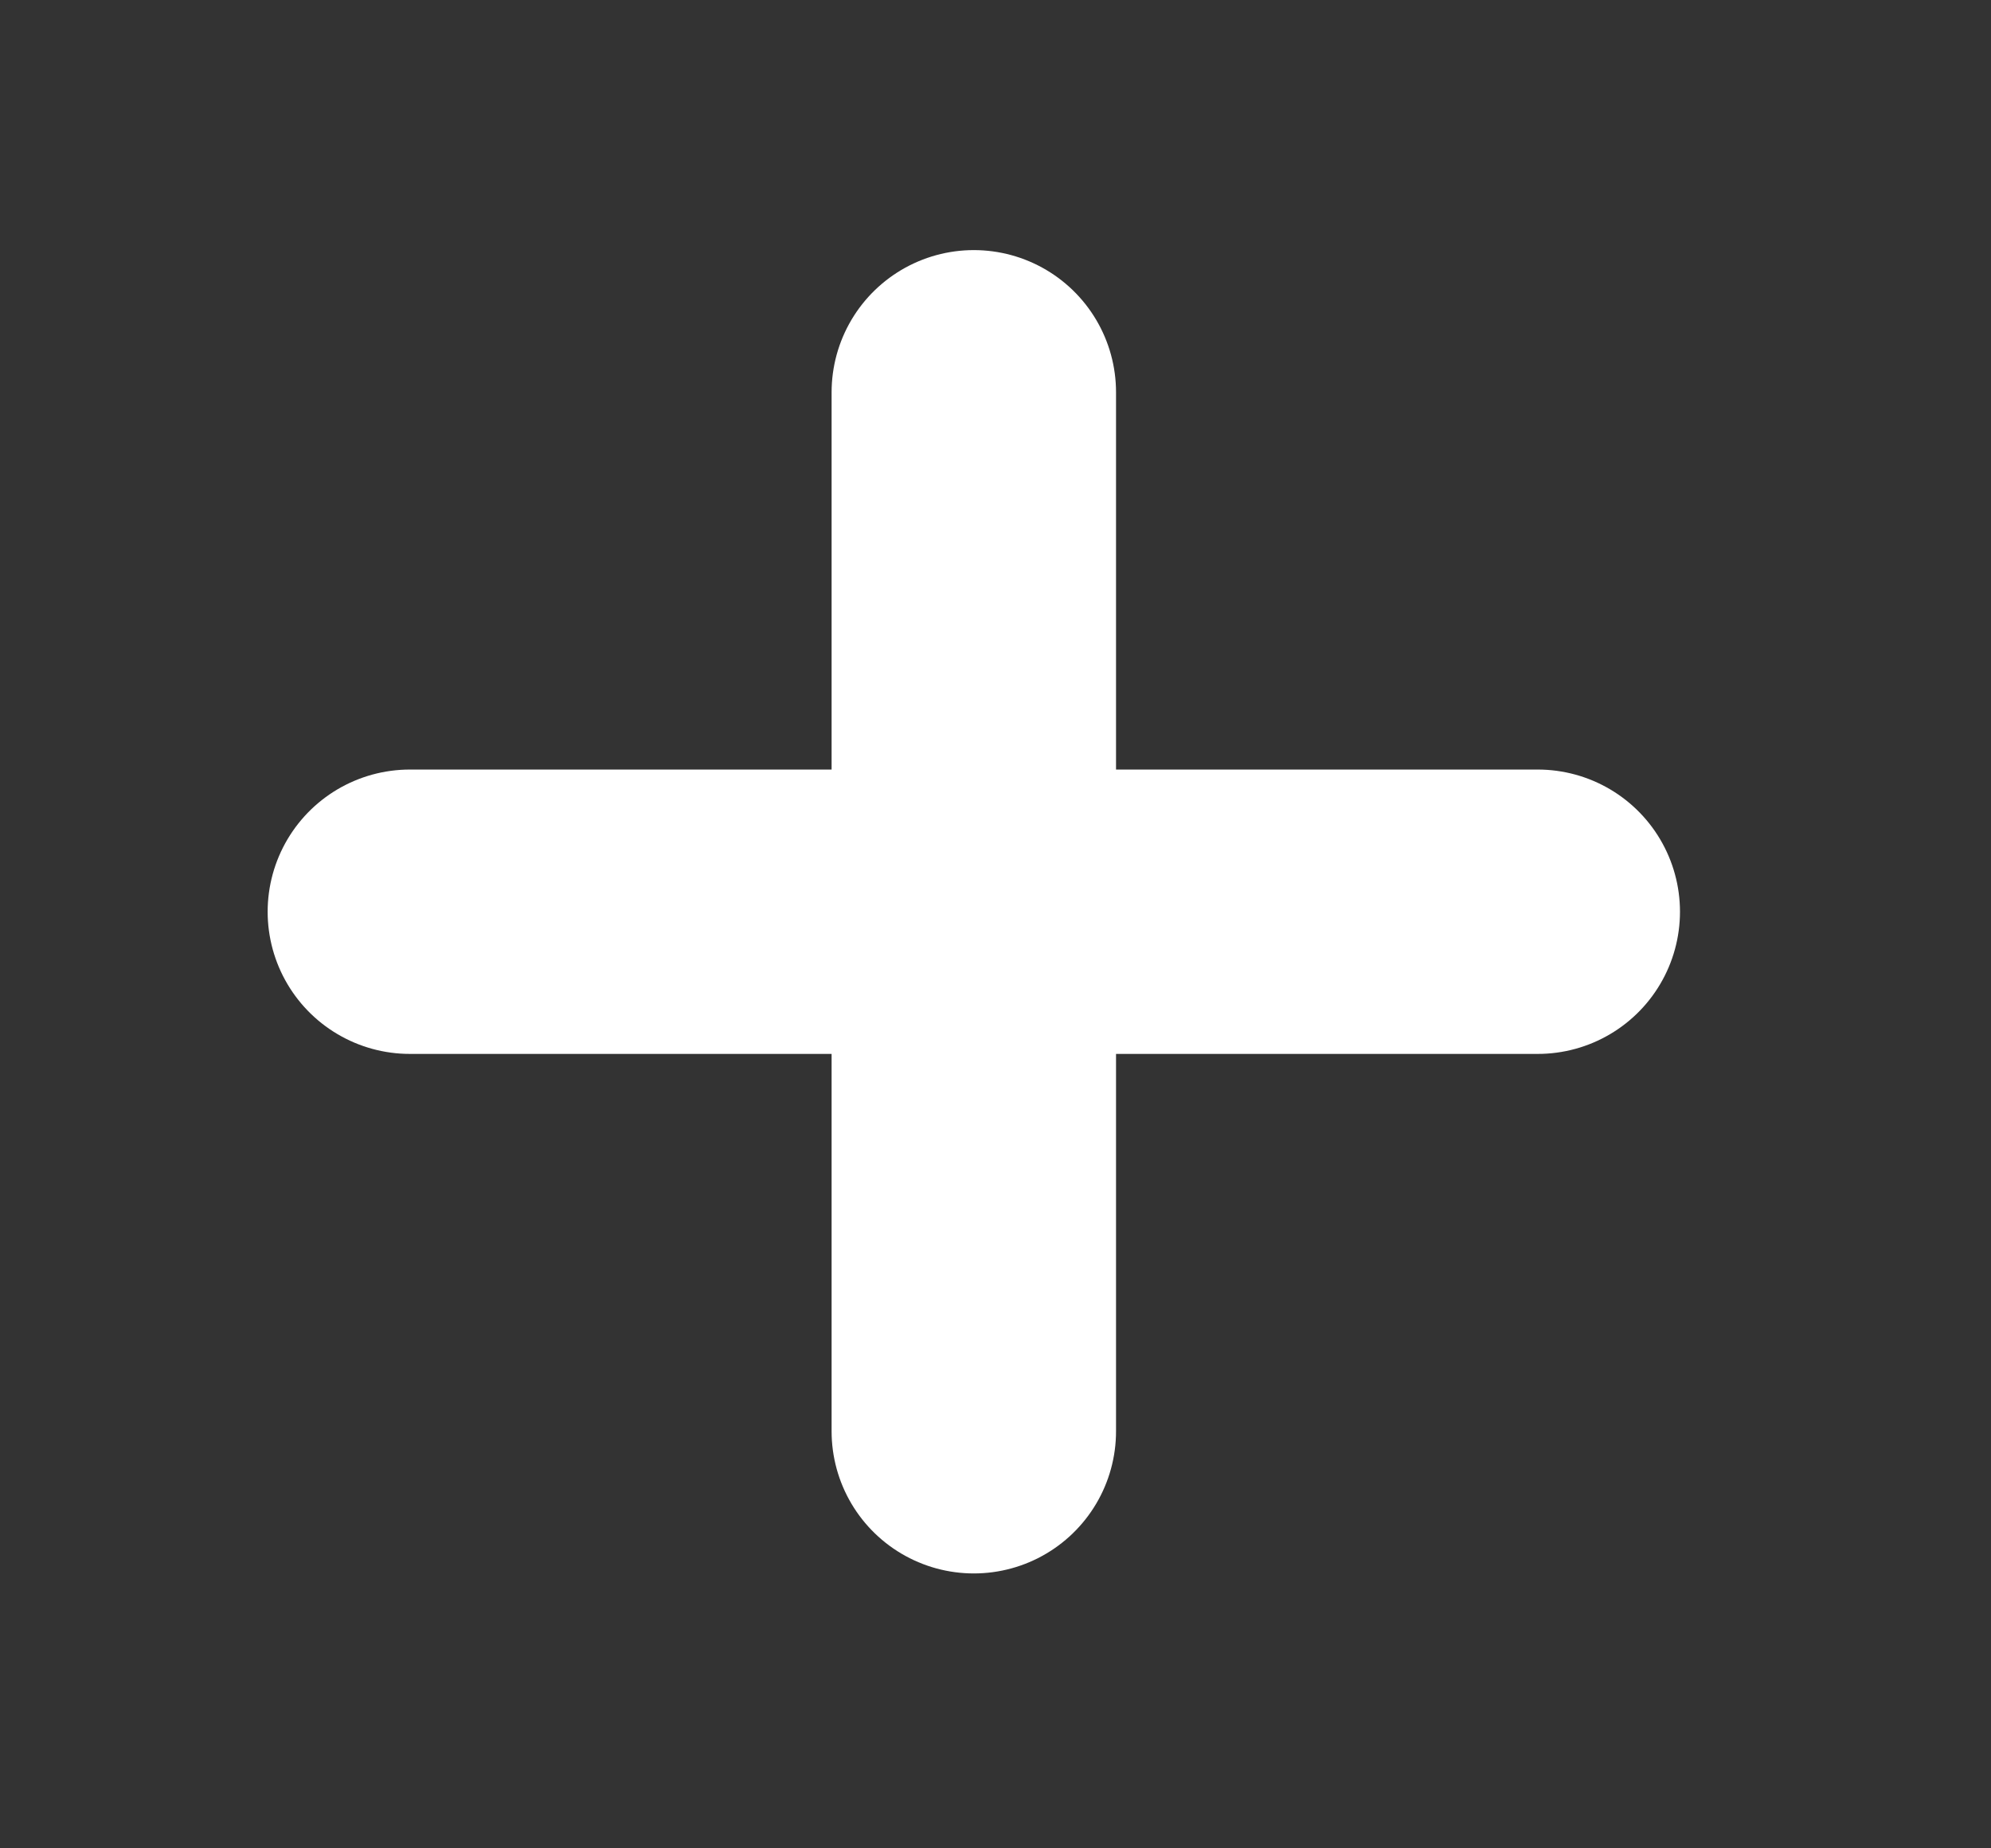<svg width="28" height="26" viewBox="0 0 28 26" fill="none" xmlns="http://www.w3.org/2000/svg">
<rect x="0" y="0" width="28" height="26" fill="#333333" stroke="none"/>
<path d="M13.695 5.518V20.133M5.764 12.825H21.626" stroke="white" stroke-width="4" stroke-linecap="round" stroke-linejoin="round"/>
</svg>
